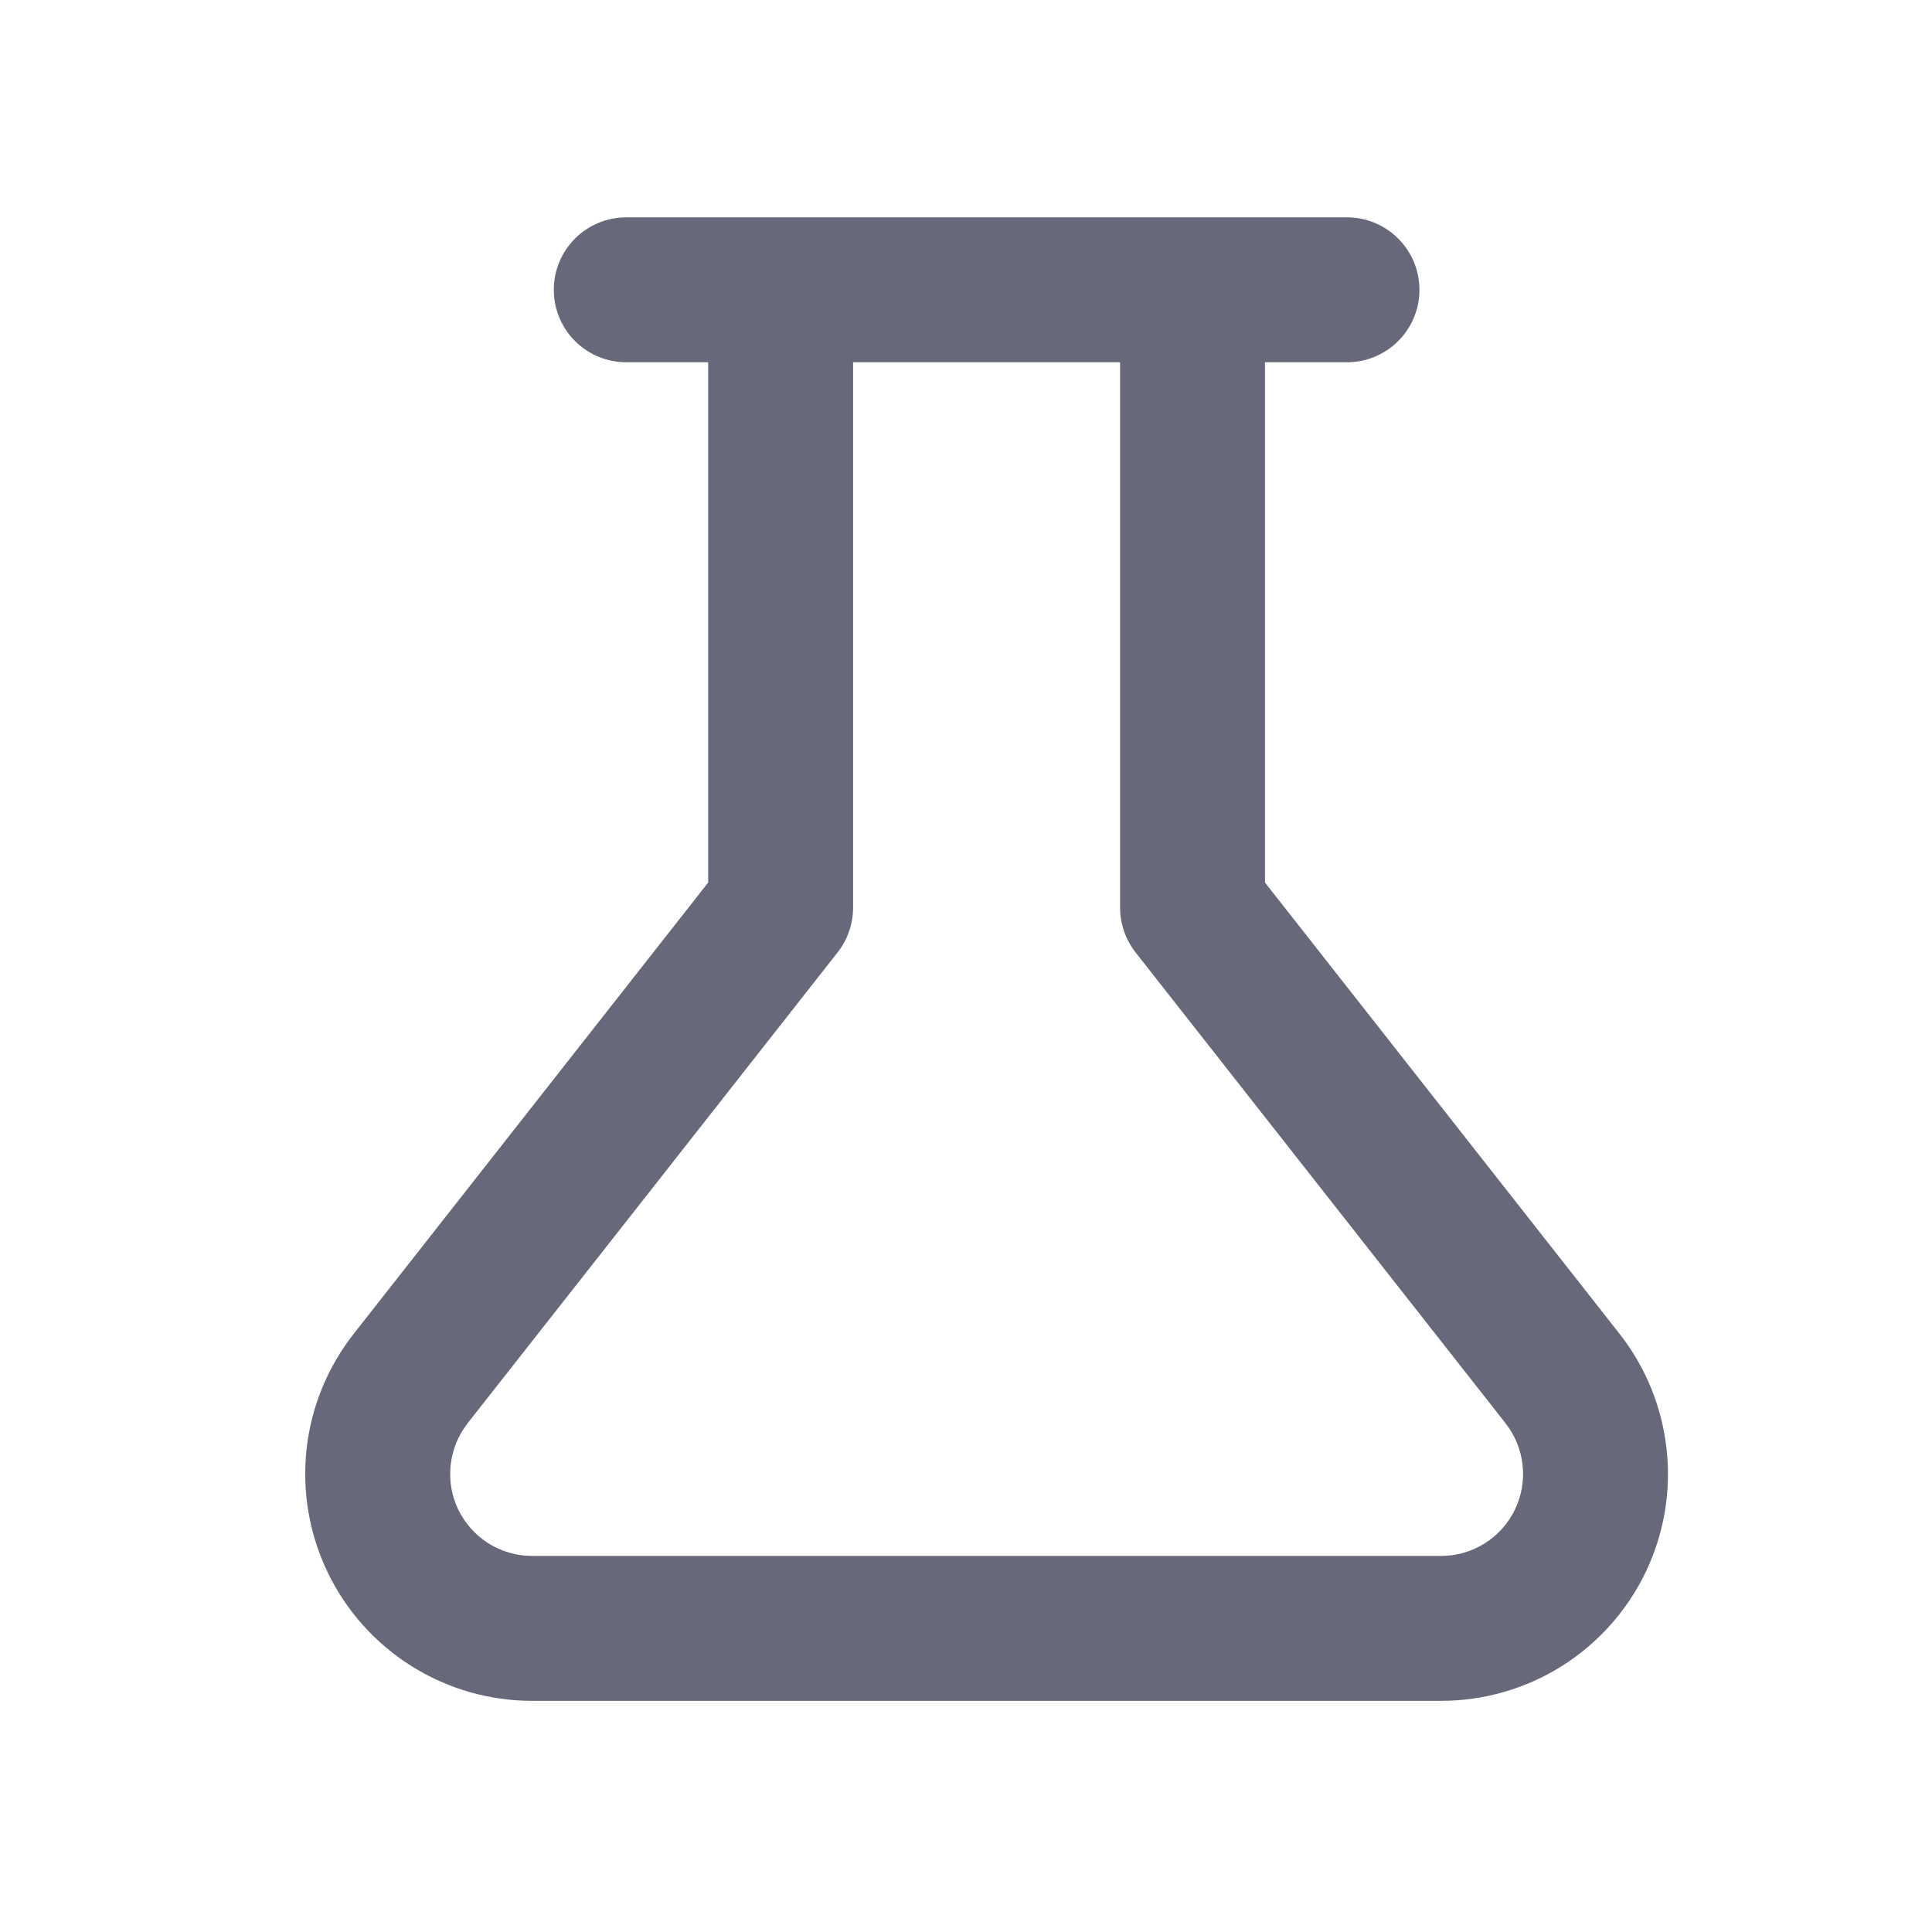 <svg width="20" height="20" viewBox="0 0 20 20" fill="none" xmlns="http://www.w3.org/2000/svg">
<path fill-rule="evenodd" clip-rule="evenodd" d="M7.331 3.75H6.483C6.068 3.75 5.733 3.414 5.733 3C5.733 2.586 6.068 2.25 6.483 2.25H8.081H12.345H13.944C14.358 2.25 14.694 2.586 14.694 3C14.694 3.414 14.358 3.75 13.944 3.75H13.095V9.136L16.765 13.807C17.037 14.153 17.206 14.569 17.253 15.007C17.301 15.446 17.223 15.888 17.031 16.285C16.838 16.681 16.538 17.015 16.165 17.249C15.791 17.483 15.359 17.607 14.918 17.607H14.918H5.508H5.508C5.067 17.607 4.636 17.483 4.262 17.249C3.889 17.015 3.588 16.681 3.396 16.285C3.203 15.888 3.126 15.446 3.173 15.007C3.22 14.569 3.39 14.153 3.662 13.807L7.331 9.136V3.75ZM8.831 3.75L6.417 12.728L4.841 14.733L4.841 14.734C4.743 14.859 4.682 15.009 4.665 15.168C4.648 15.326 4.675 15.486 4.745 15.629C4.815 15.772 4.923 15.893 5.058 15.978C5.193 16.062 5.349 16.107 5.508 16.107L6.417 12.728L6.417 12.728L5.508 16.107H14.918H14.918C15.078 16.107 15.234 16.062 15.368 15.978C15.504 15.893 15.612 15.772 15.682 15.629C15.751 15.486 15.779 15.326 15.762 15.168C15.745 15.009 15.684 14.859 15.585 14.734L15.585 14.733L11.755 9.859C11.652 9.727 11.595 9.564 11.595 9.396V3.75H8.831ZM6.417 12.728L8.831 3.75V9.396C8.831 9.564 8.775 9.727 8.671 9.859L6.417 12.728Z" fill="#676879"/>
</svg>
